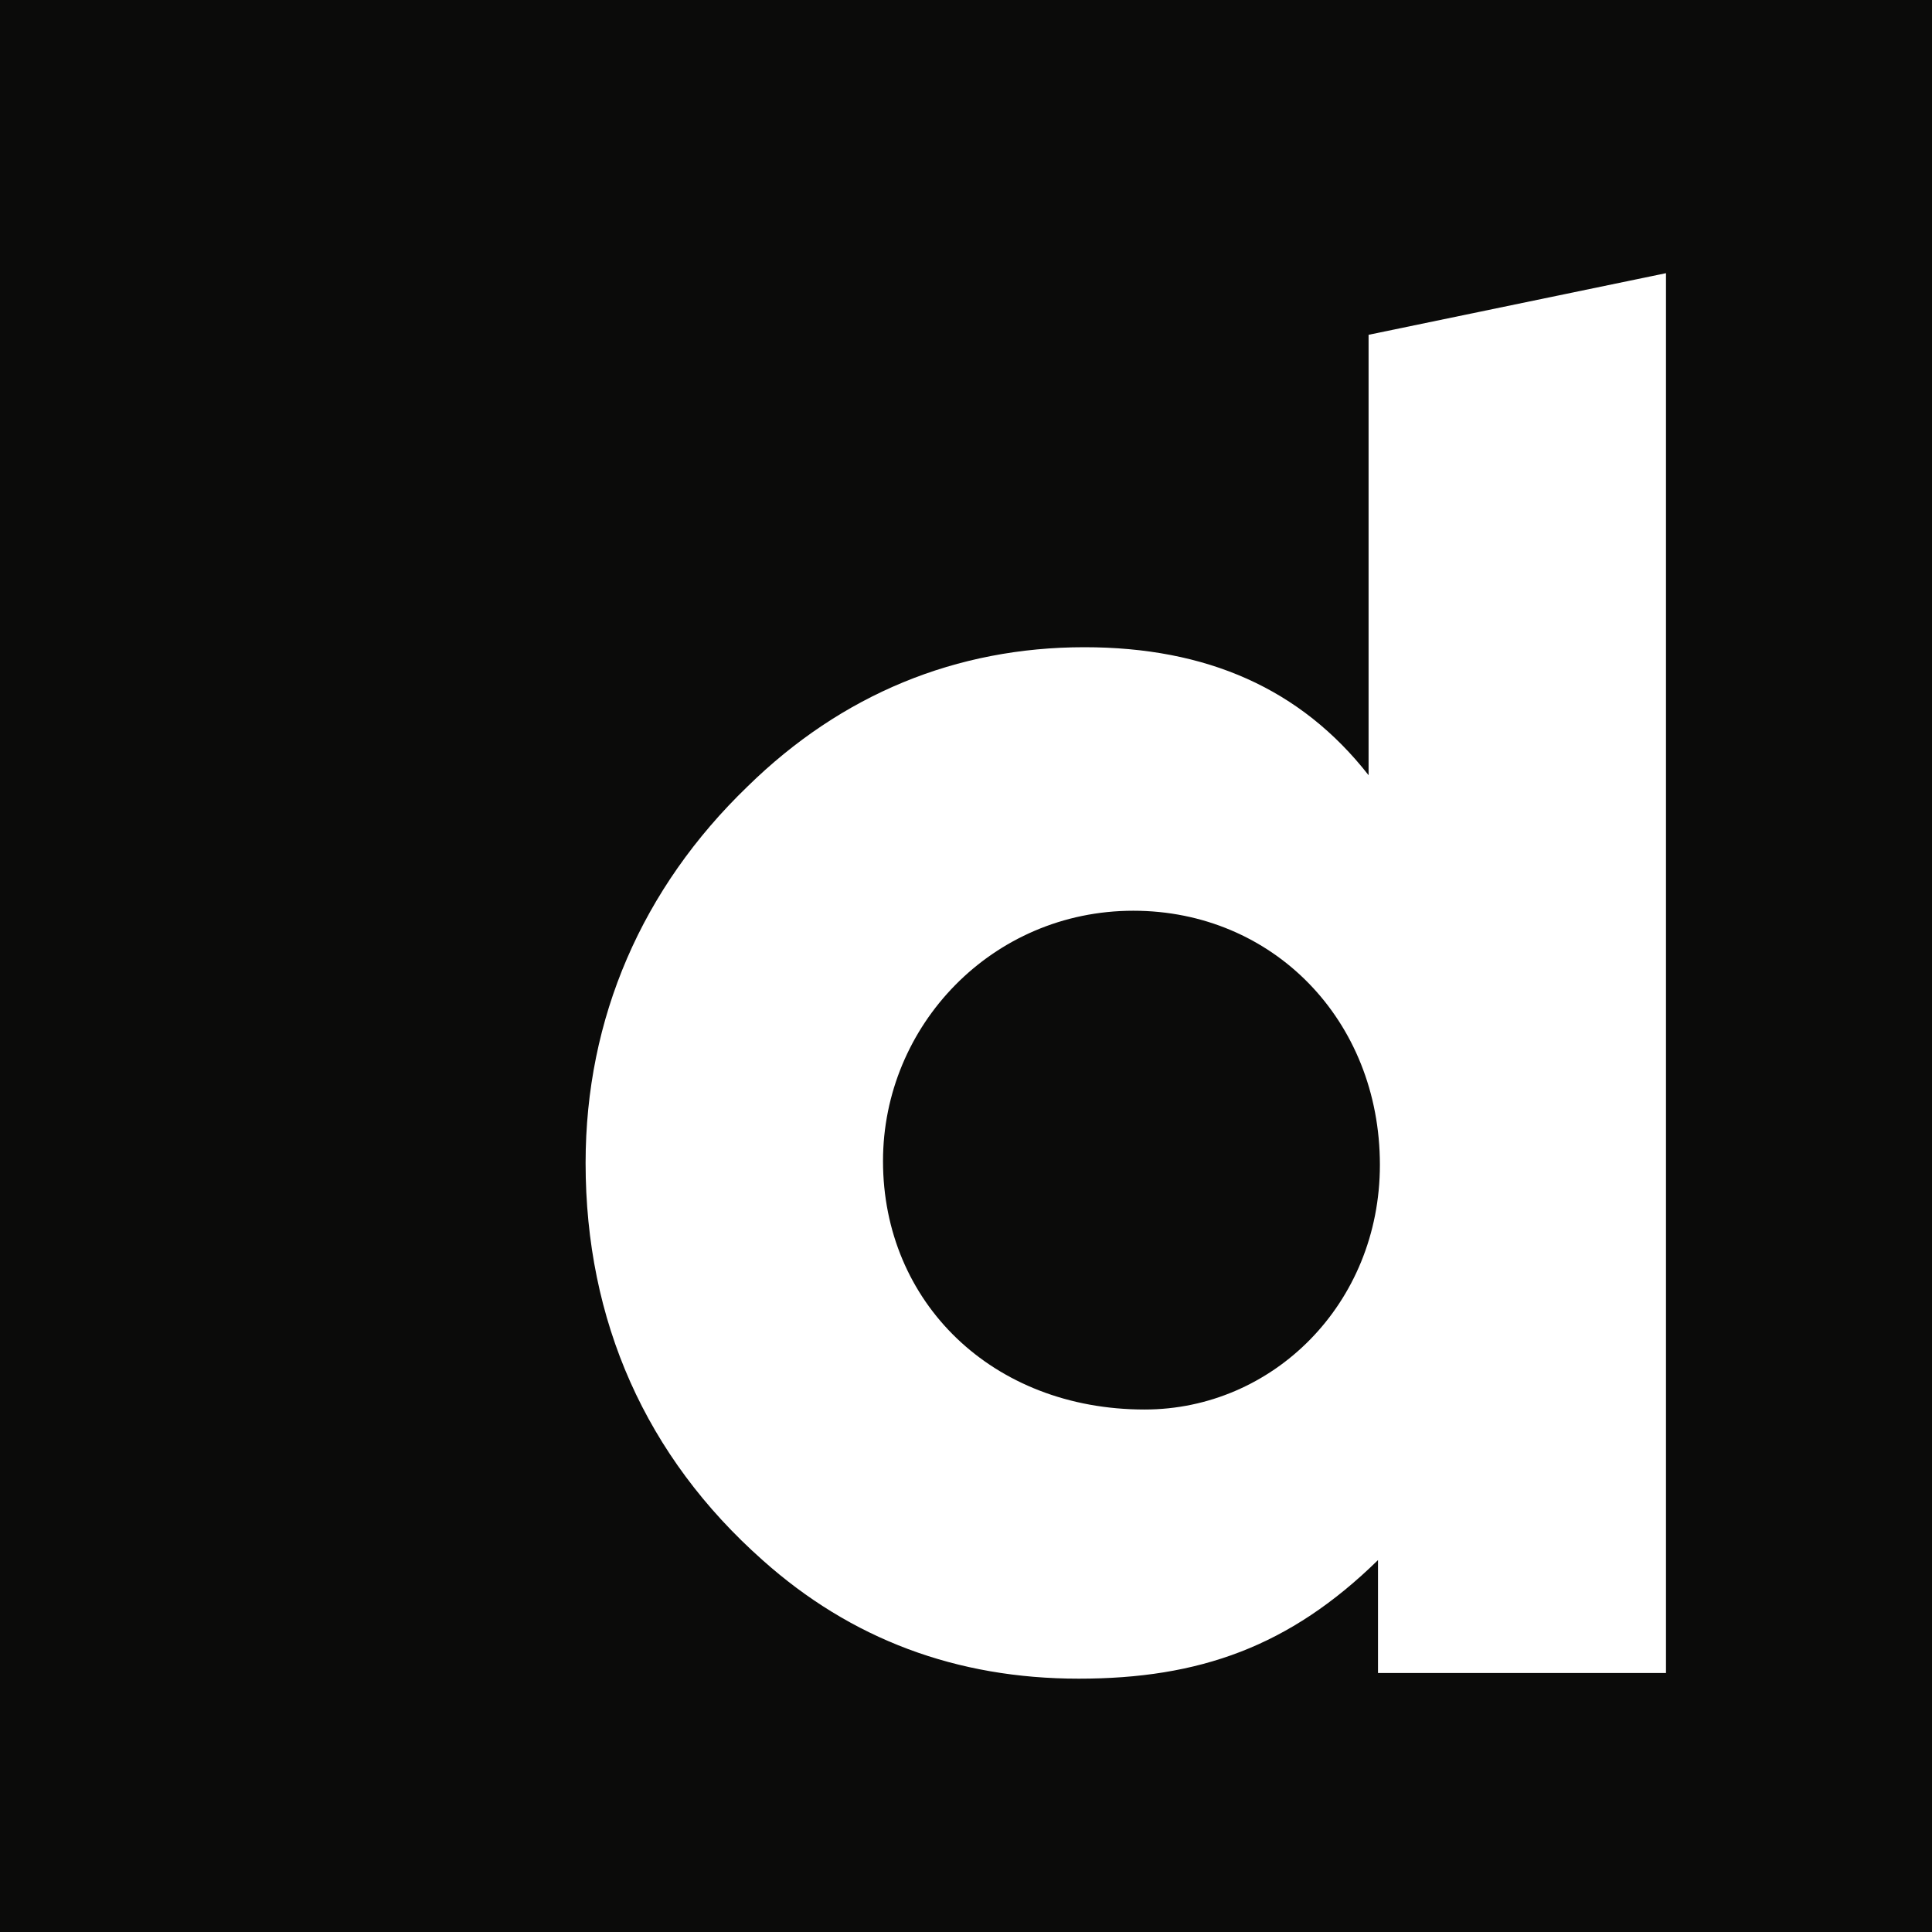 <?xml version="1.0" encoding="UTF-8" standalone="no"?>
<svg width="48px" height="48px" viewBox="0 0 48 48" version="1.1" xmlns="http://www.w3.org/2000/svg" xmlns:xlink="http://www.w3.org/1999/xlink" xmlns:sketch="http://www.bohemiancoding.com/sketch/ns">
    <!-- Generator: Sketch 3.4.4 (17249) - http://www.bohemiancoding.com/sketch -->
    <title>Dailymotion-black</title>
    <desc>Created with Sketch.</desc>
    <defs></defs>
    <g id="Icons" stroke="none" stroke-width="1" fill="none" fill-rule="evenodd" sketch:type="MSPage">
        <g id="Black" sketch:type="MSArtboardGroup" transform="translate(-400, -401)" fill="#0B0B0A">
            <g id="Line-3" sketch:type="MSLayerGroup" transform="translate(200, 400)">
                <path d="M200,49 L248,49 L248,1 L200,1 L200,49 Z M241.391,42.565 L234.236,42.565 L234.236,39.76 C232.038,41.911 229.794,42.706 226.801,42.706 C223.762,42.706 221.143,41.724 218.945,39.76 C216.046,37.188 214.549,33.821 214.549,29.893 C214.549,26.292 215.952,23.066 218.571,20.541 C220.909,18.249 223.762,17.08 226.941,17.08 C229.981,17.08 232.319,18.109 234.002,20.26 L234.002,9.318 L241.391,7.787 L241.391,42.565 Z M228.157,23.627 C224.65,23.627 221.938,26.479 221.938,29.846 C221.938,33.353 224.65,36.019 228.438,36.019 C231.618,36.019 234.283,33.4 234.283,29.94 C234.283,26.339 231.618,23.627 228.157,23.627 Z" id="Dailymotion" sketch:type="MSShapeGroup"></path>
            </g>
        </g>
    </g>
</svg>